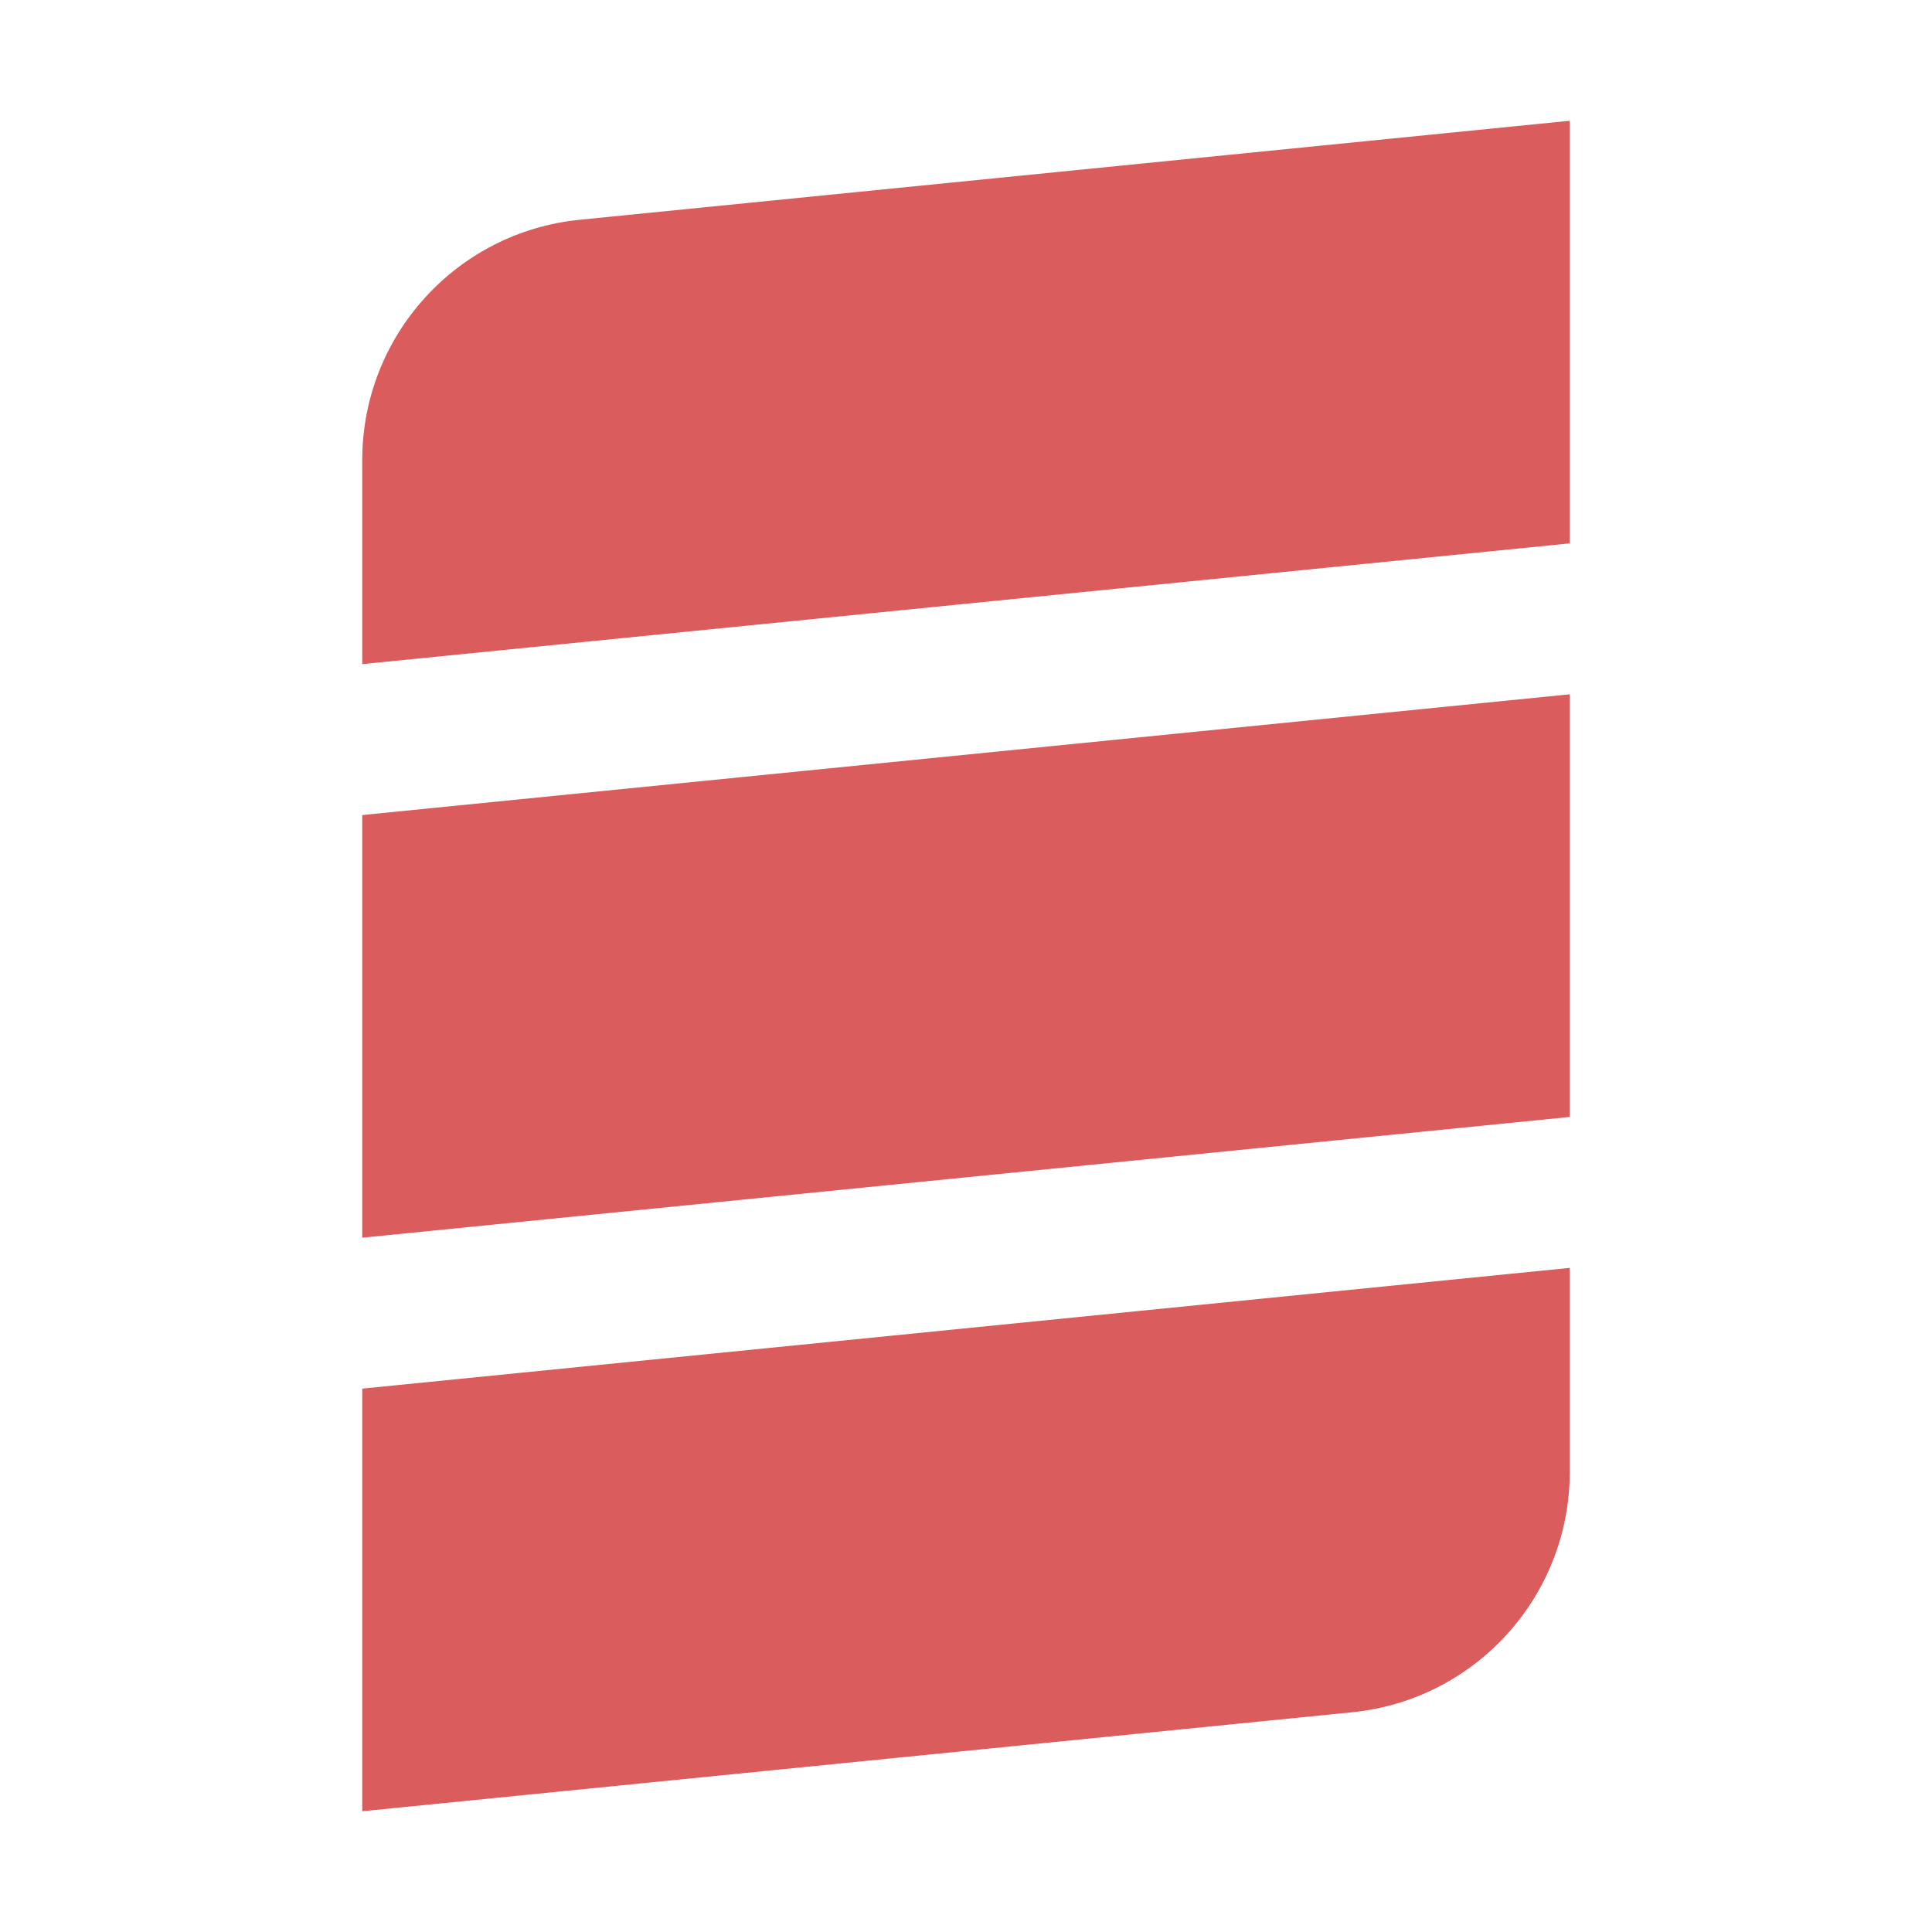 <svg width="16" height="16" viewBox="0 0 16 16" fill="none" xmlns="http://www.w3.org/2000/svg">
  <path d="M4.801 1.82C3.779 1.922 3 2.782 3 3.81V5.5L13 4.5V1L4.801 1.82Z" fill="#DB5C5C"/>
  <path d="M3 6.75V10.25L13 9.25V5.75L3 6.75Z" fill="#DB5C5C"/>
  <path d="M3 15V11.5L13 10.5V12.19C13 13.217 12.221 14.078 11.199 14.18L3 15Z" fill="#DB5C5C"/>
</svg>
